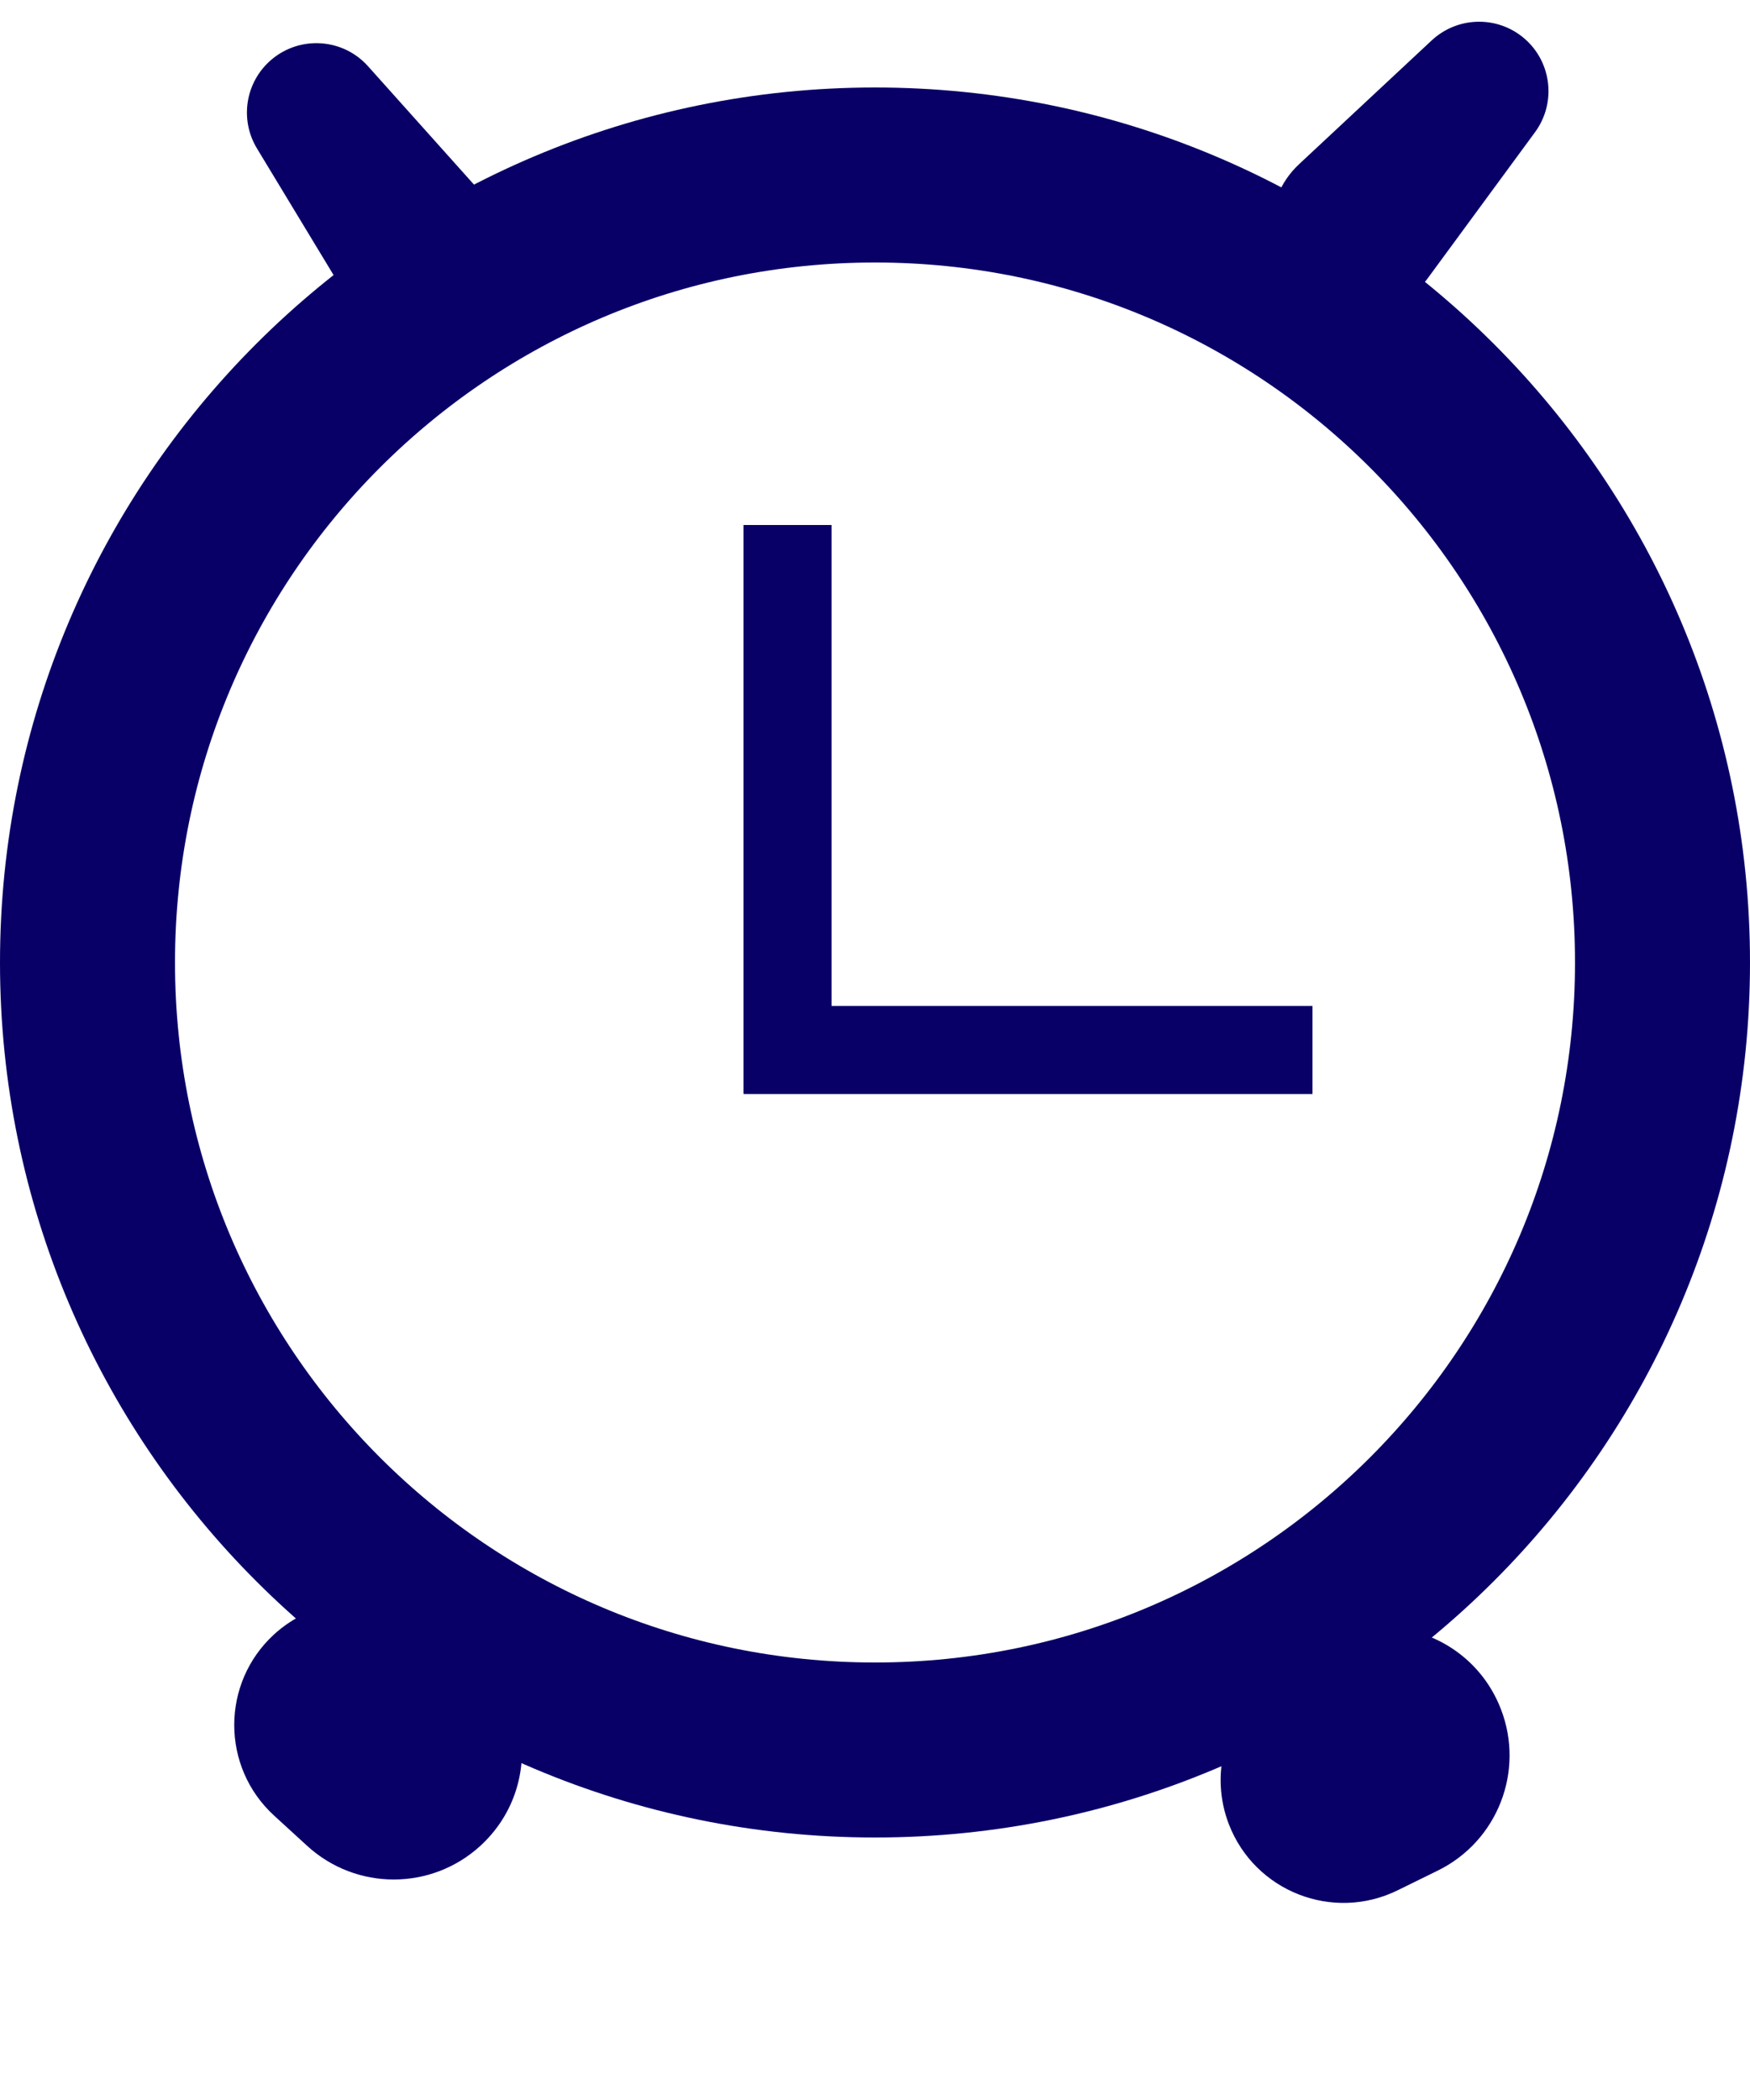 <svg width="20" height="24" viewBox="0 0 20 24" fill="none" xmlns="http://www.w3.org/2000/svg">
<path d="M19 11C19 15.971 14.971 20 10 20C5.029 20 1 15.971 1 11C1 6.03 5.029 2 10 2C14.971 2 19 6.03 19 11Z" stroke="#090067" stroke-width="2"/>
<path d="M9 6V12H15" stroke="#090067"/>
<path d="M9 6V12H15" stroke="#090067"/>
<path d="M9 6V12H15" stroke="#090067"/>
<path d="M14.846 1.877L16.363 0.461C16.648 0.196 17.083 0.176 17.391 0.415C17.73 0.679 17.797 1.165 17.543 1.511L16.315 3.183C15.986 3.631 15.352 3.719 14.914 3.377C14.434 3.005 14.402 2.291 14.846 1.877Z" fill="#090067"/>
<path d="M4.011 3.472L2.937 1.697C2.735 1.364 2.805 0.933 3.103 0.681C3.43 0.404 3.92 0.437 4.206 0.757L5.59 2.303C5.961 2.717 5.917 3.355 5.493 3.714C5.03 4.107 4.325 3.992 4.011 3.472Z" fill="#090067"/>
<path d="M3.511 21.096L3.133 20.75C2.525 20.194 2.525 19.235 3.133 18.678C3.577 18.273 4.229 18.194 4.756 18.483L5.205 18.73C6.085 19.213 6.23 20.418 5.489 21.096C4.929 21.608 4.071 21.608 3.511 21.096Z" fill="#090067"/>
<path d="M16.434 21.377L15.974 21.603C15.234 21.967 14.341 21.618 14.044 20.848C13.828 20.287 13.993 19.651 14.454 19.266L14.847 18.938C15.617 18.293 16.793 18.598 17.154 19.535C17.427 20.243 17.114 21.042 16.434 21.377Z" fill="#090067"/>
</svg>
